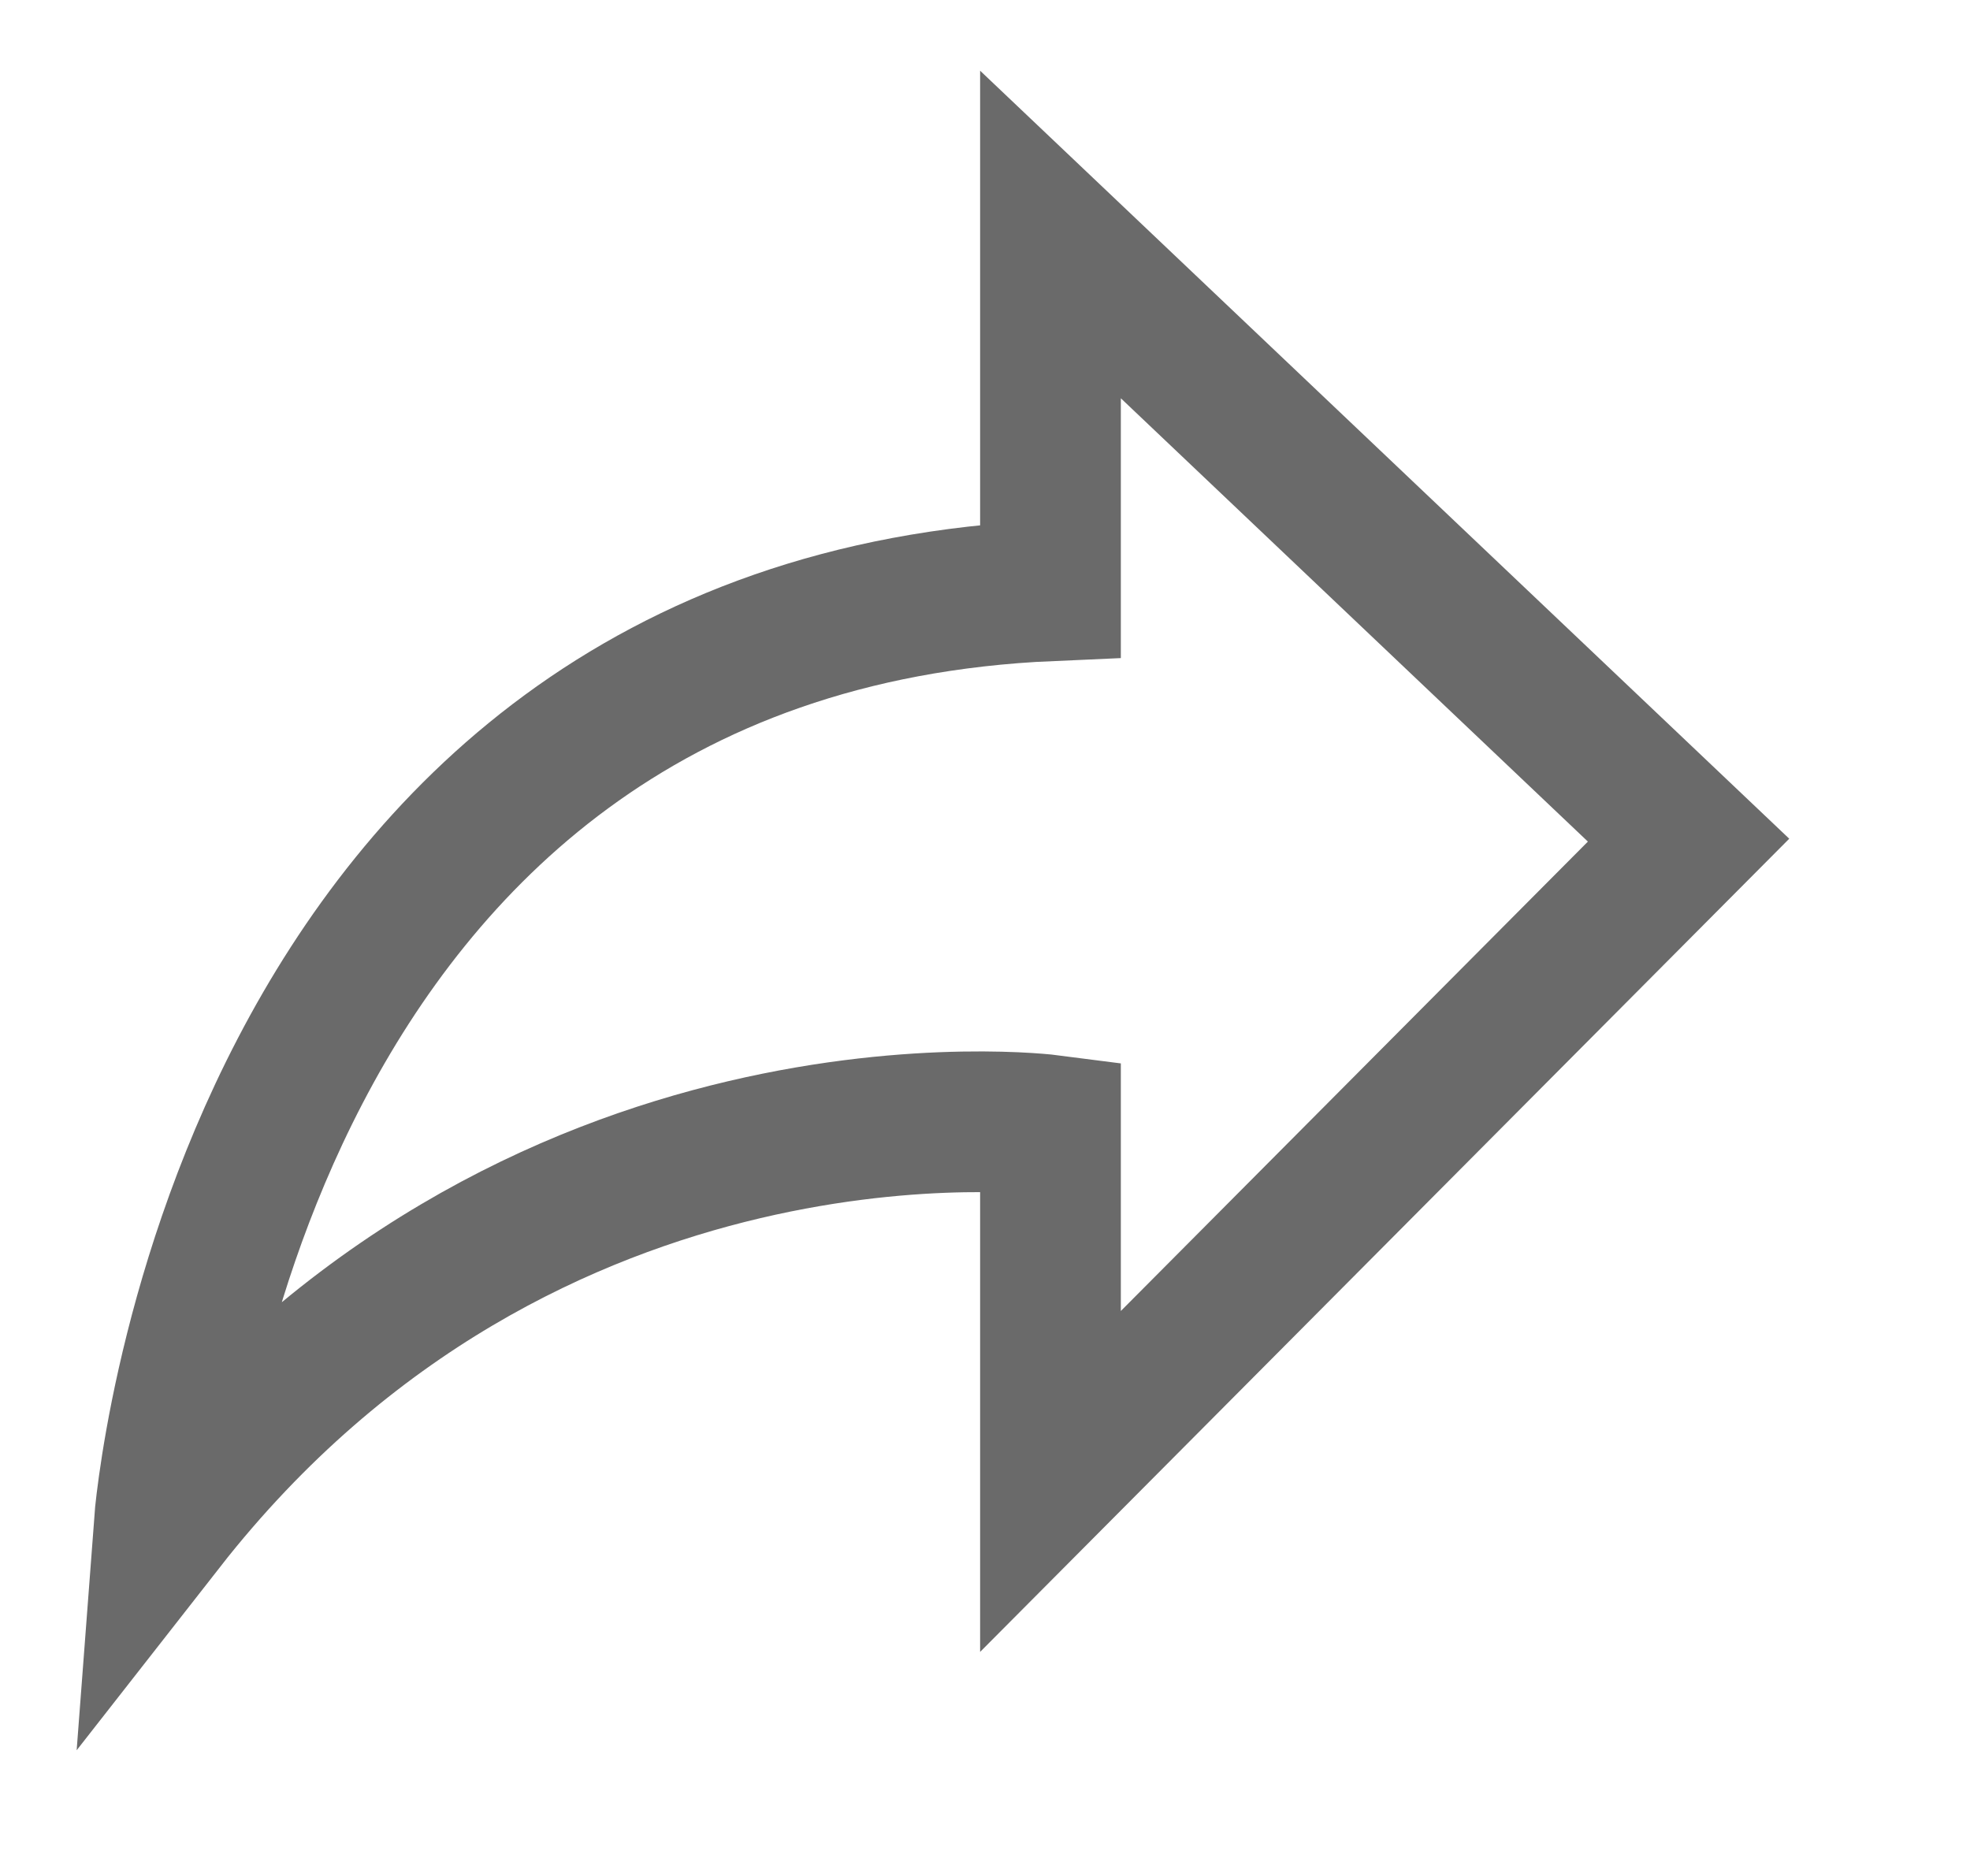 <svg width="21" height="20" viewBox="0 0 21 20" fill="none" xmlns="http://www.w3.org/2000/svg">
<g clip-path="url(#clip0_897_14782)">
<path d="M18 8.957L11.198 2.5V6.298C2.468 6.678 1.75 16.25 1.75 16.25C5.642 11.274 11.198 11.996 11.198 11.996V15.794L18 8.957Z" stroke="#6A6A6A" stroke-width="1.5" stroke-miterlimit="10"/>
</g>
<defs>
<clipPath id="clip0_897_14782">
<rect width="20" height="20" fill="white" transform="translate(0.5)"/>
</clipPath>
</defs>
</svg>
